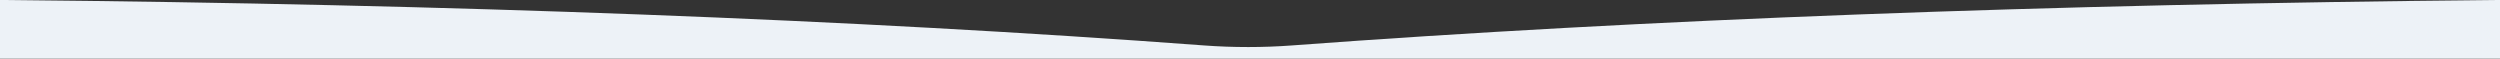 <svg id="Layer_1" data-name="Layer 1" xmlns="http://www.w3.org/2000/svg" viewBox="0 0 1366 32"><rect x="0" y="0" width="1366" height="32" fill="#333333" stroke="none"/><defs><style>.cls-1{fill:#edf2f7;}</style></defs><title>al-haperek-devider-xl</title><path class="cls-1" d="M1364.868,0Q994.532,3.422,705.853,24.831c-7.875.584-15.944.877-24.013.878v-.005c-8.051-.001-16.101-.294-23.959-.878Q370.906,3.474,3.018,0H0V32H681.841V32H1366V0Z"/></svg>
